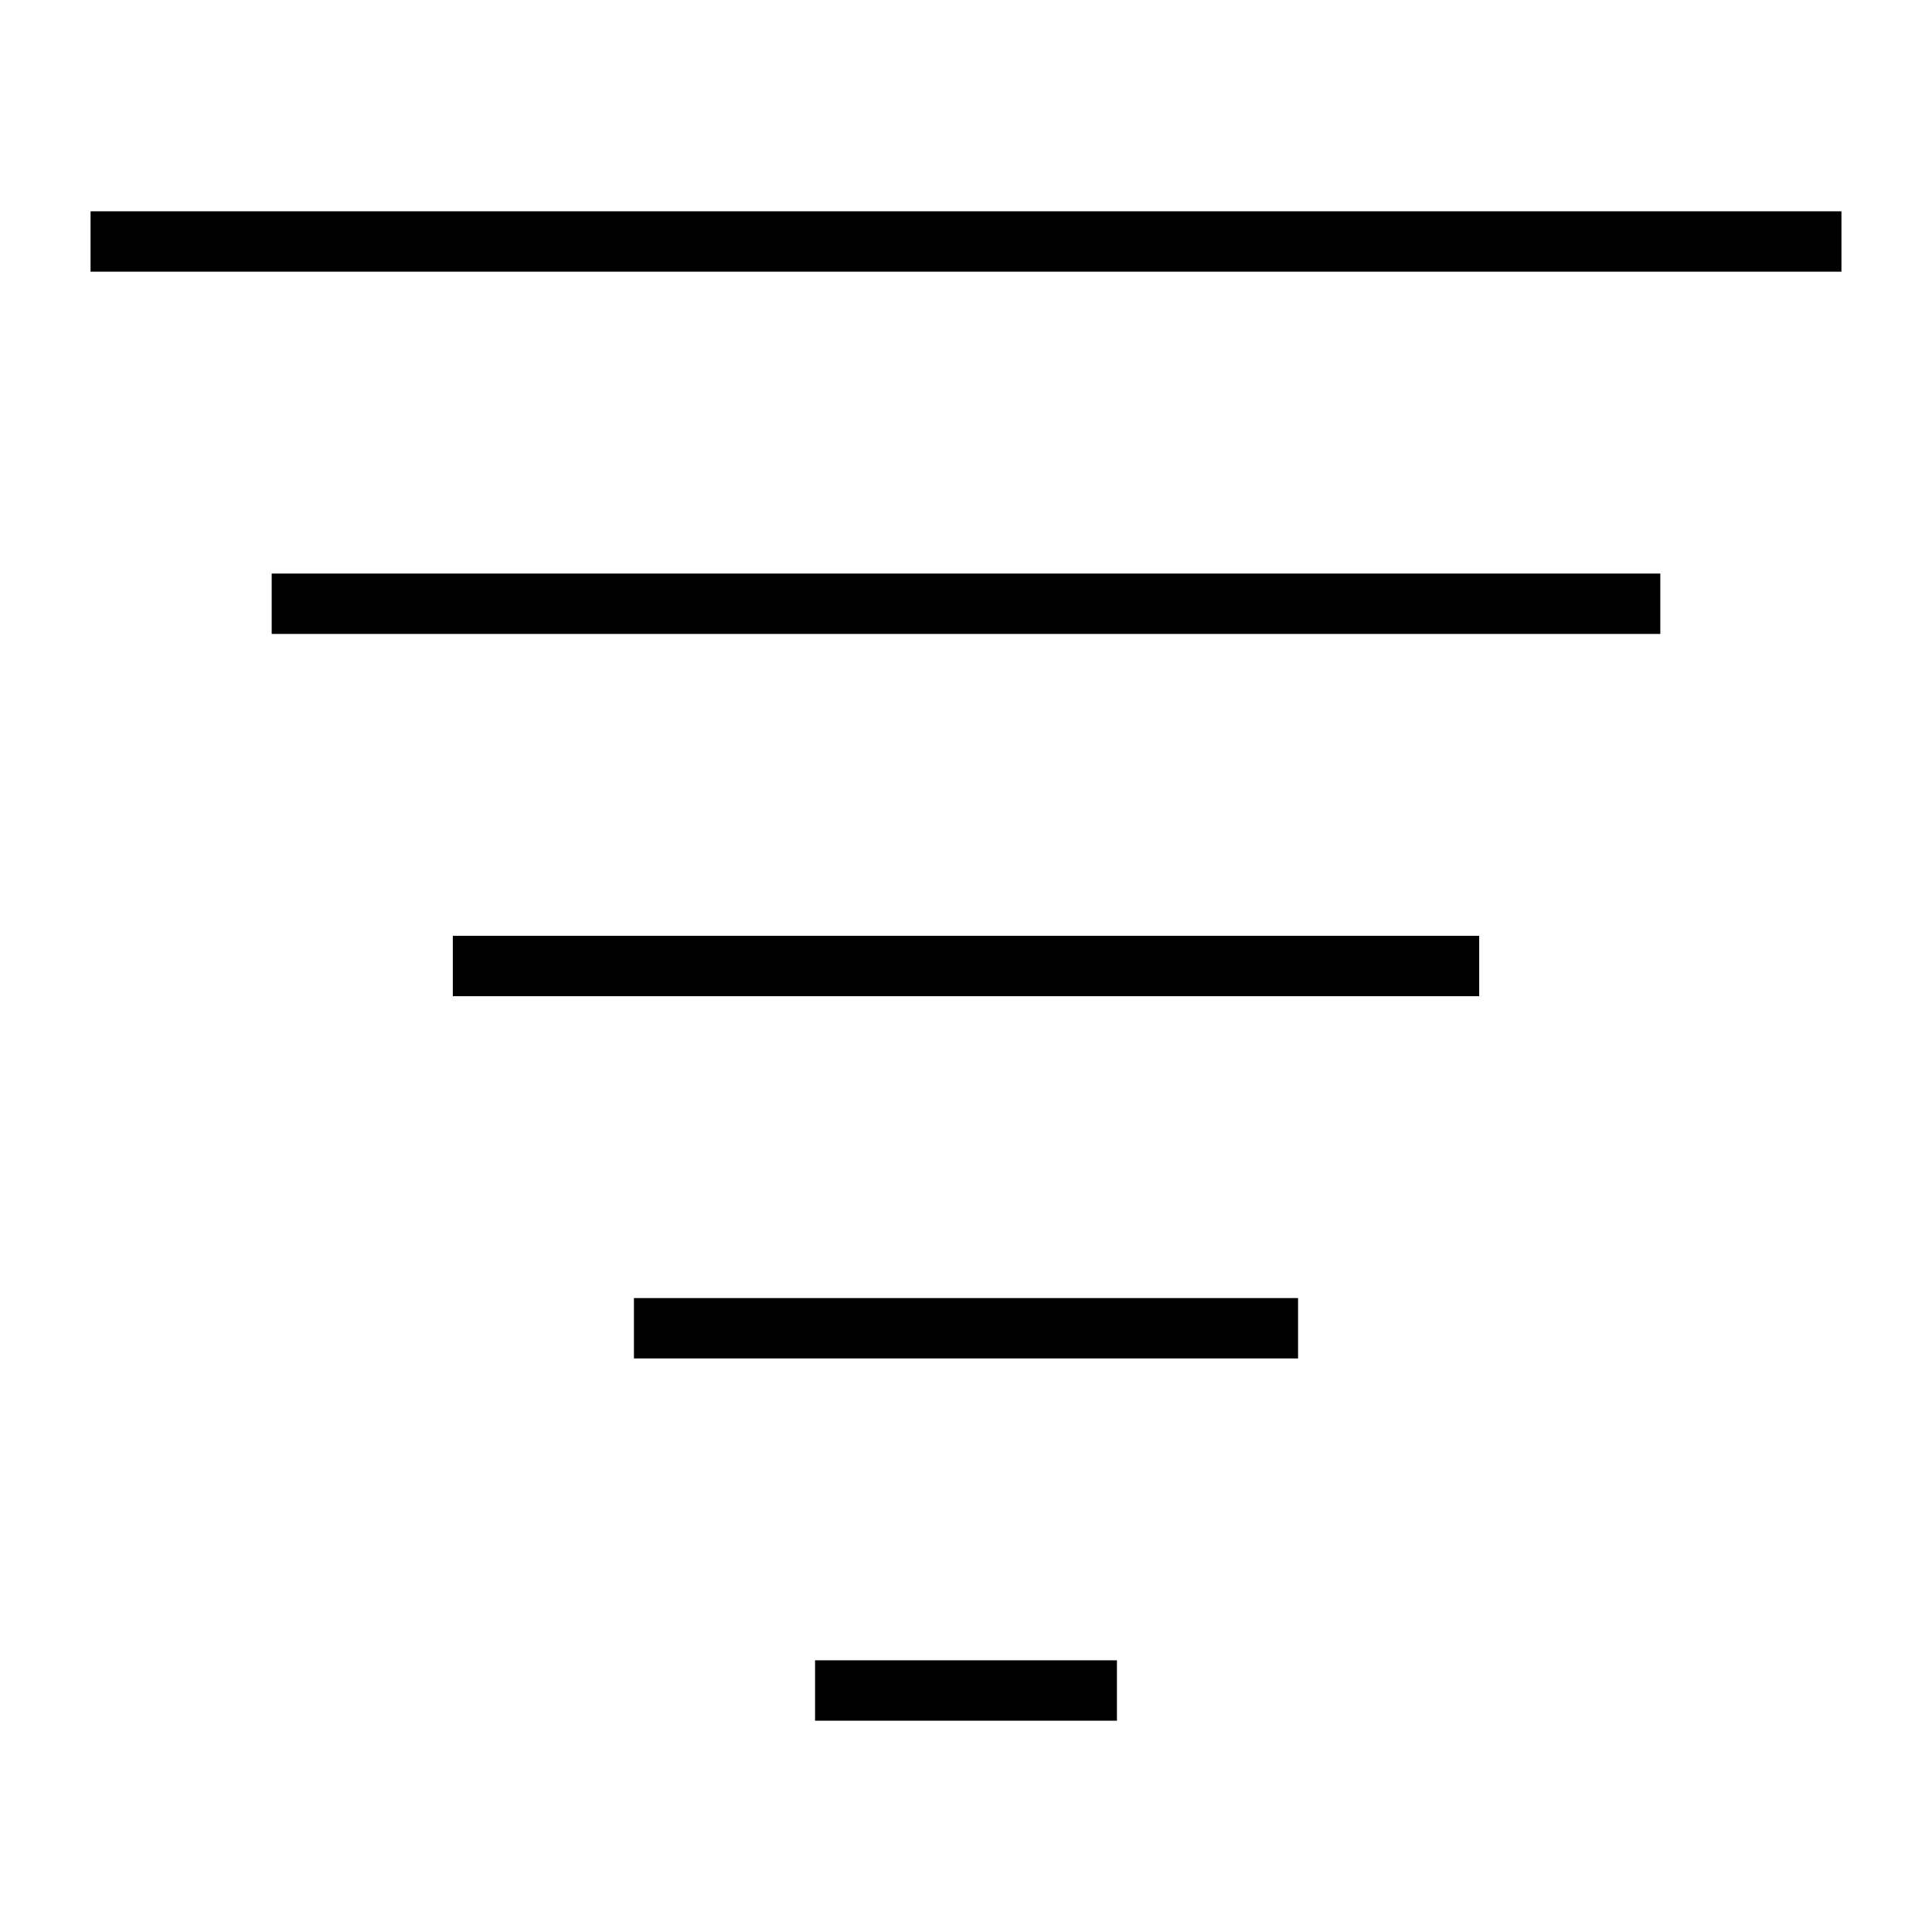<svg  xmlns="http://www.w3.org/2000/svg" width="64" height="64" viewbox="0 0 64 64"
  fill="none"
  stroke="hsla(34, 17%, 80%, 1)" stroke-width="2" stroke-linecap="square" stroke-linejoin="arcs"
  class="svg_icon" title="menu_vertical">
  <line x1="4"  y1="8"  x2="60" y2="8"  />
  <line x1="10" y1="20" x2="54" y2="20" />
  <line x1="16" y1="32" x2="48" y2="32" />
  <line x1="22" y1="44" x2="42" y2="44" />
  <line x1="28" y1="56" x2="36" y2="56" />
</svg>
